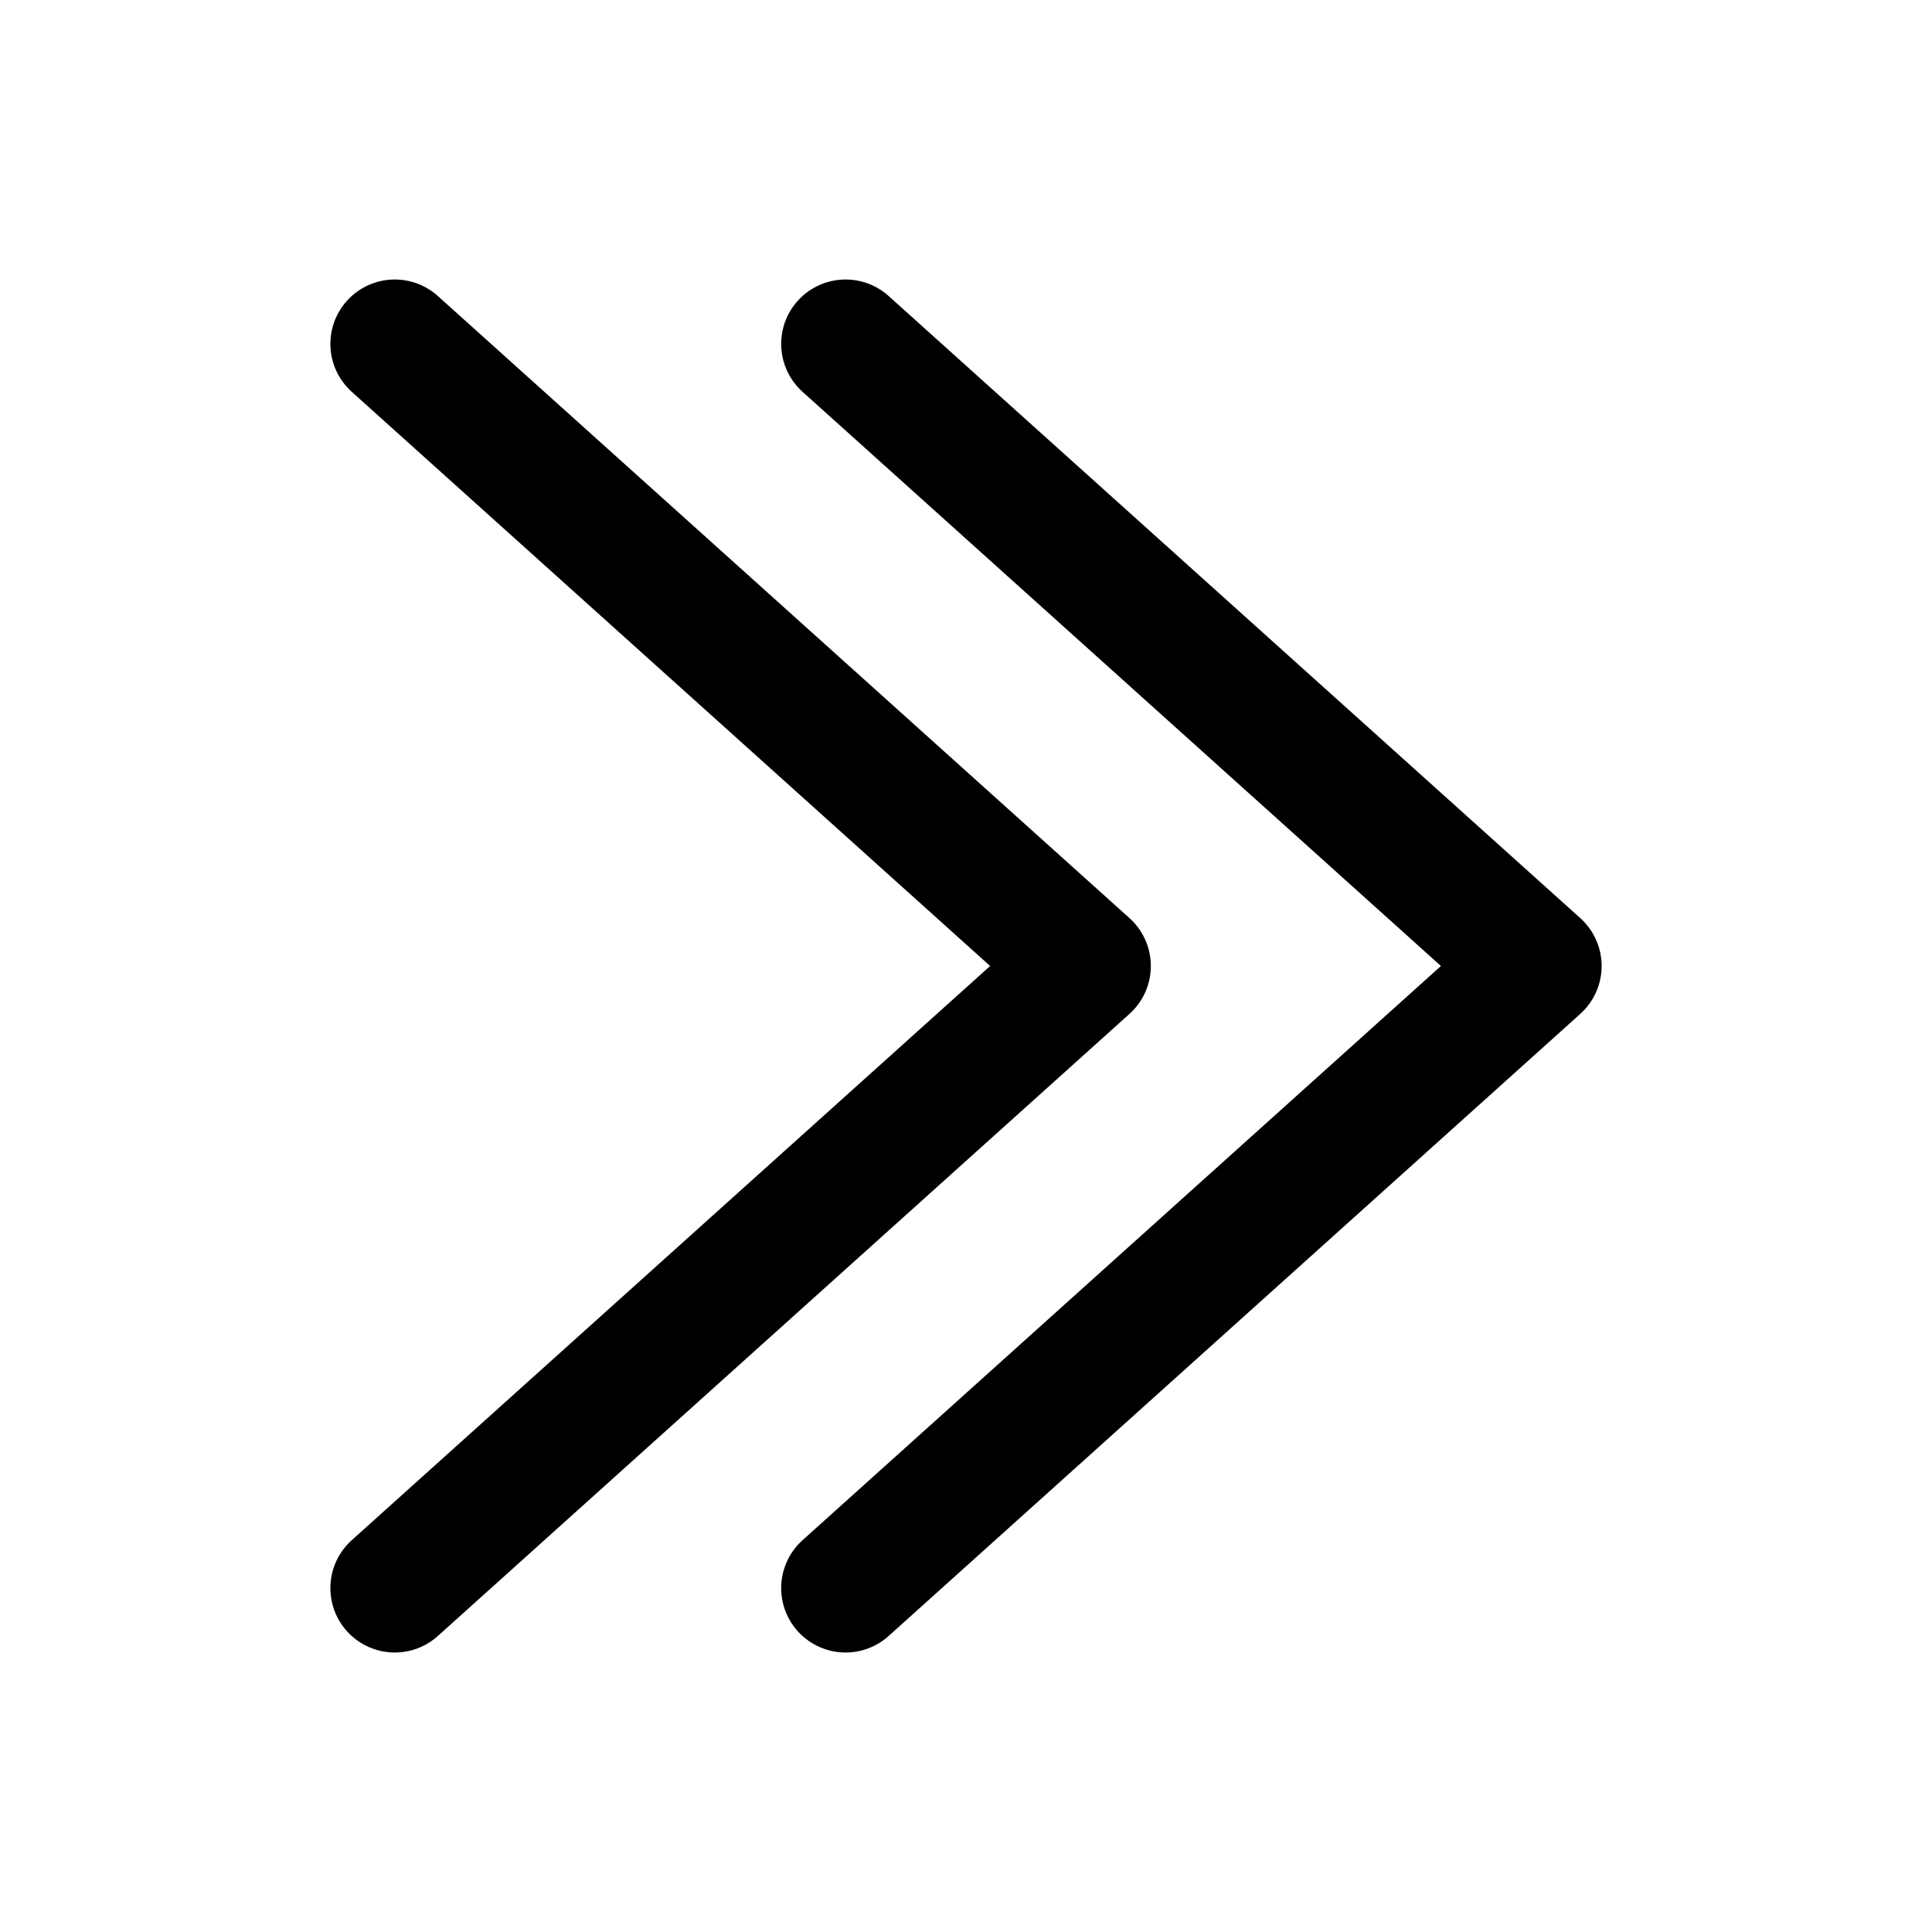 <svg id="Layer_2" data-name="Layer 2" xmlns="http://www.w3.org/2000/svg" viewBox="0 0 30 30"><defs><style>.cls-1{fill:none;stroke:#000;stroke-linecap:round;stroke-linejoin:round;stroke-width:2px;}</style></defs><g id="More"><polyline class="cls-1" points="6.13 5.34 16.87 15 6.13 24.66"/><polyline class="cls-1" points="13.13 5.34 23.87 15 13.13 24.66"/></g></svg>